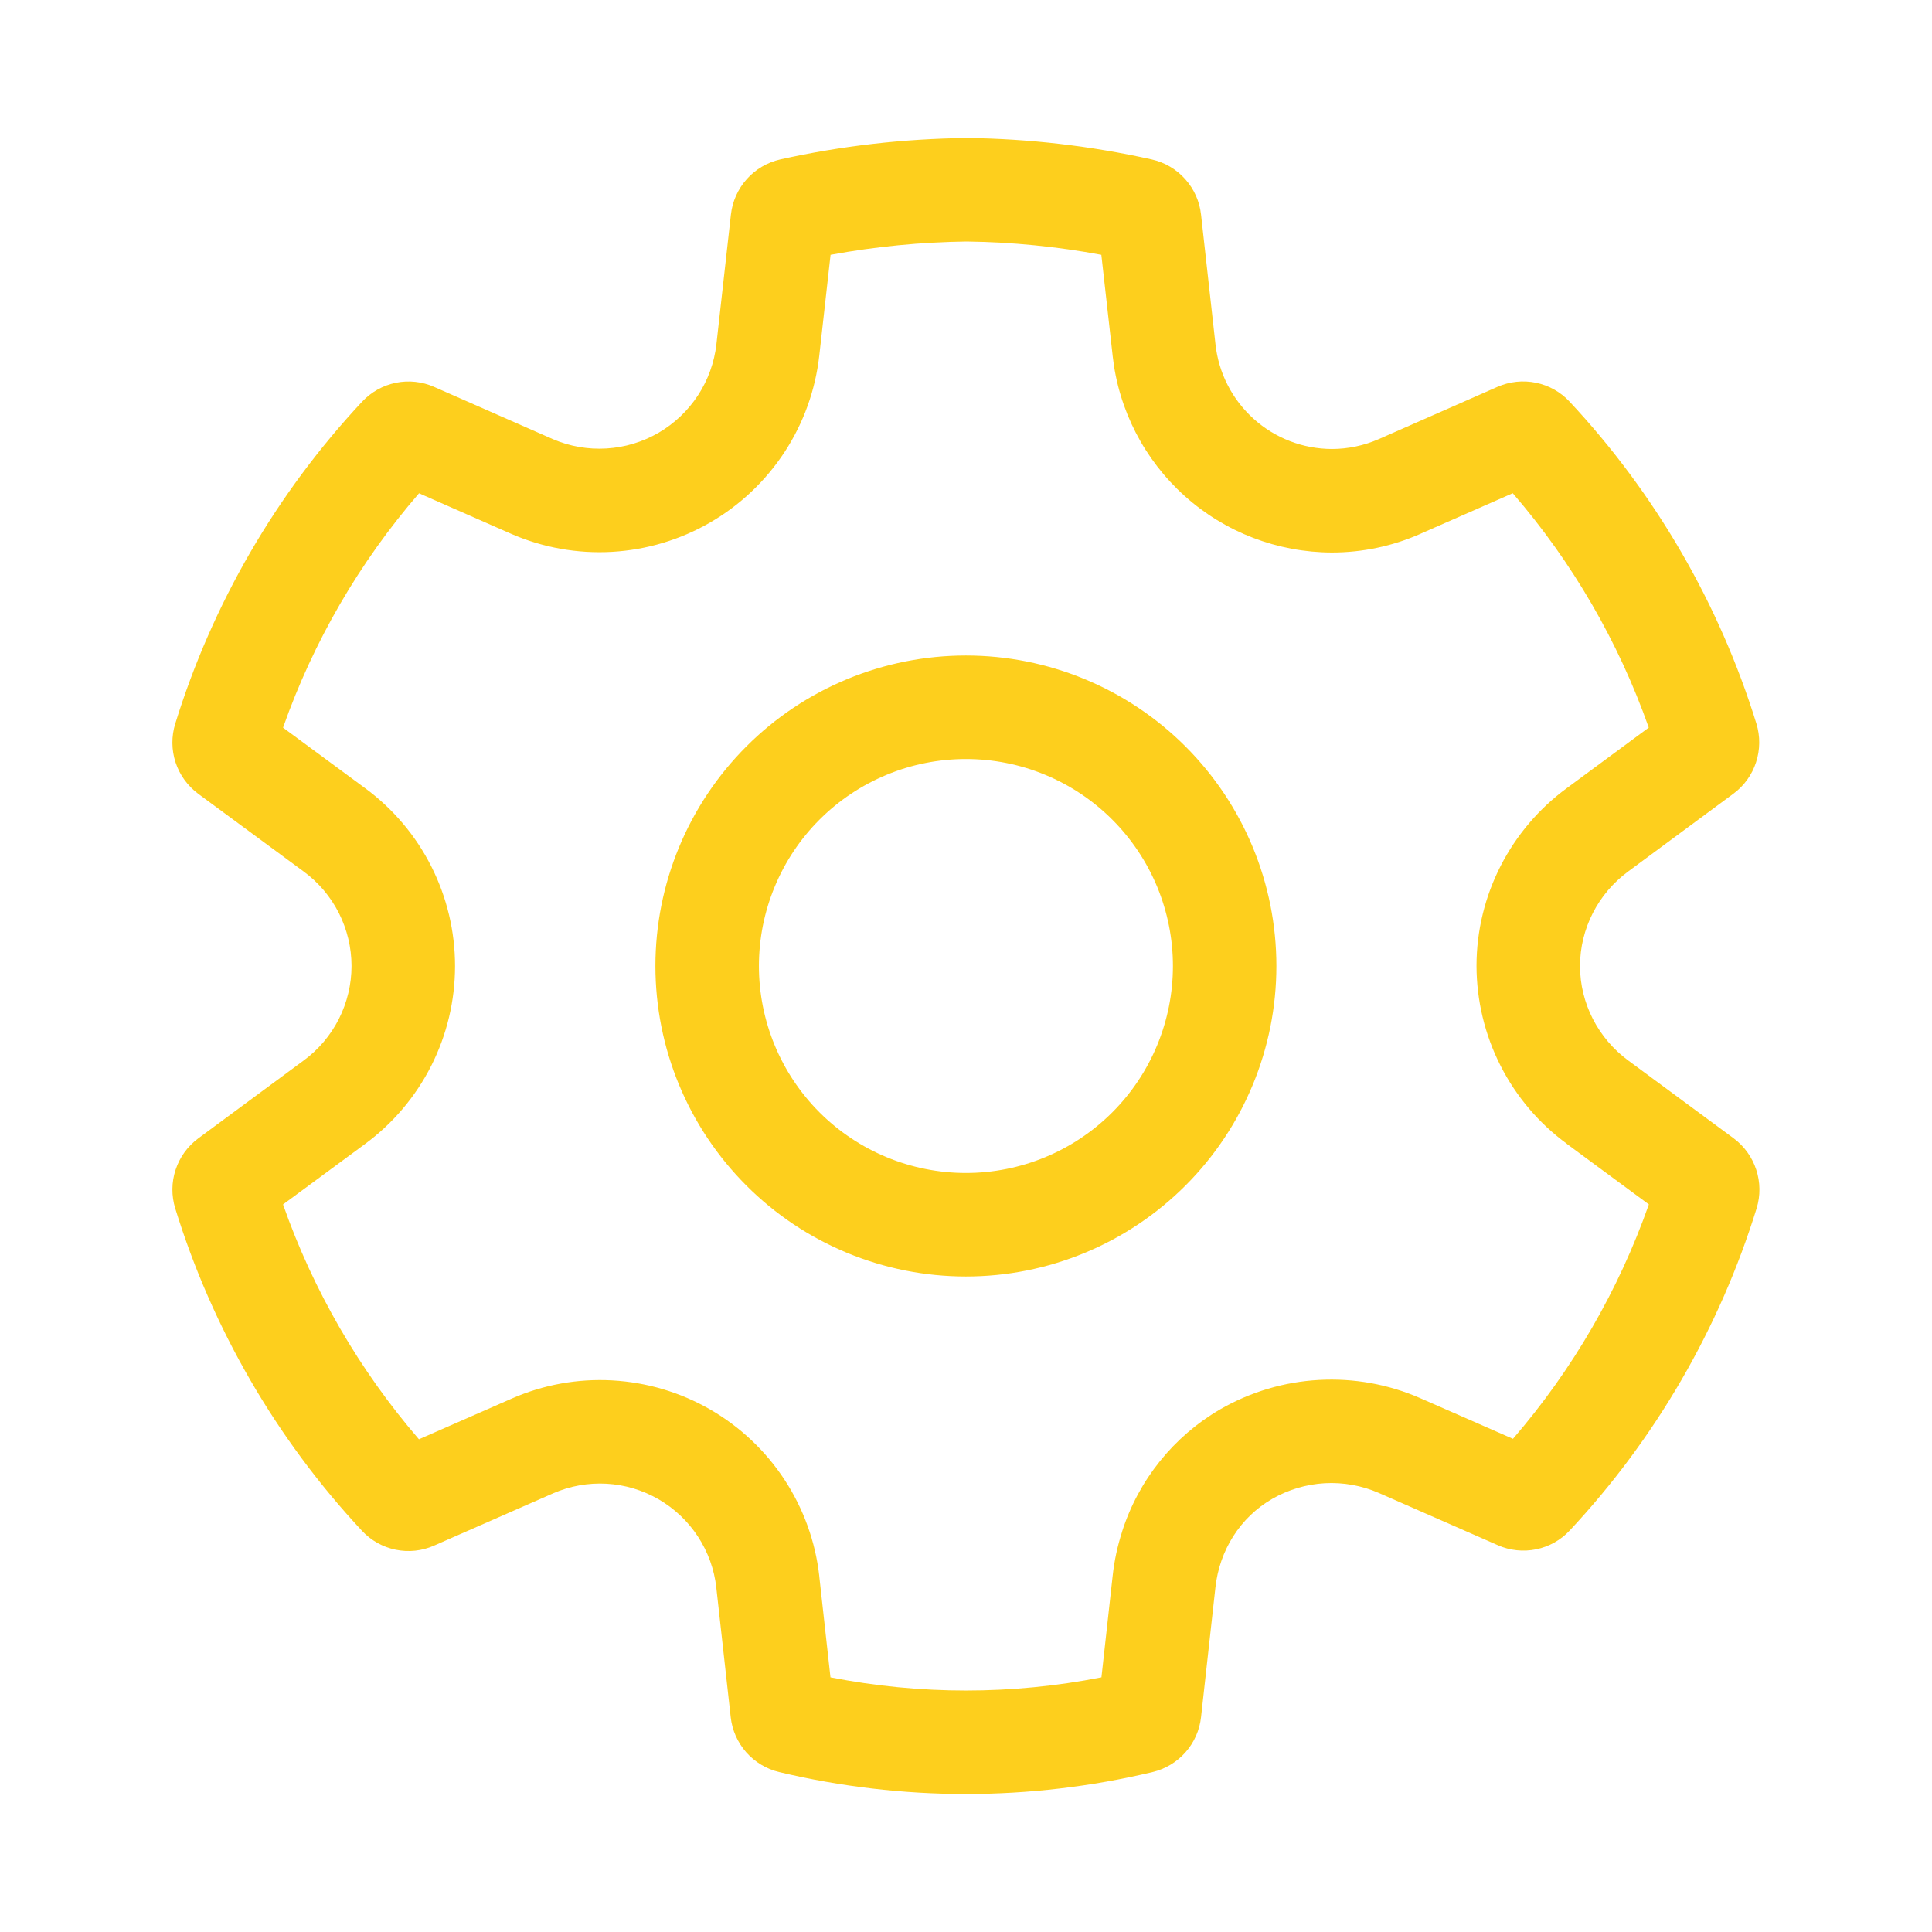 <svg width="38" height="38" viewBox="0 0 38 38" fill="none" xmlns="http://www.w3.org/2000/svg">
<path d="M18.998 12.893C18.196 12.893 17.402 13.051 16.661 13.358C15.92 13.665 15.247 14.114 14.68 14.682C14.113 15.249 13.663 15.922 13.356 16.663C13.049 17.404 12.891 18.198 12.891 19C12.891 19.802 13.049 20.596 13.356 21.337C13.663 22.078 14.113 22.751 14.68 23.318C15.247 23.886 15.92 24.335 16.661 24.642C17.402 24.949 18.196 25.107 18.998 25.107C20.618 25.107 22.171 24.464 23.317 23.318C24.462 22.173 25.105 20.62 25.105 19C25.105 17.38 24.462 15.827 23.317 14.682C22.171 13.536 20.618 12.893 18.998 12.893ZM14.927 19C14.927 18.465 15.032 17.936 15.237 17.442C15.441 16.948 15.741 16.499 16.119 16.121C16.497 15.743 16.946 15.443 17.44 15.239C17.934 15.034 18.464 14.929 18.998 14.929C19.533 14.929 20.062 15.034 20.556 15.239C21.05 15.443 21.499 15.743 21.877 16.121C22.255 16.499 22.555 16.948 22.76 17.442C22.964 17.936 23.07 18.465 23.07 19C23.07 20.08 22.641 21.115 21.877 21.879C21.114 22.642 20.078 23.071 18.998 23.071C17.919 23.071 16.883 22.642 16.119 21.879C15.356 21.115 14.927 20.08 14.927 19ZM29.462 30.393L27.117 29.363C26.783 29.218 26.42 29.153 26.056 29.173C25.693 29.194 25.34 29.299 25.024 29.48C24.39 29.846 23.986 30.494 23.906 31.222L23.623 33.774C23.595 34.03 23.488 34.272 23.317 34.465C23.147 34.658 22.92 34.794 22.669 34.854C20.255 35.43 17.739 35.43 15.325 34.854C15.074 34.794 14.848 34.658 14.677 34.465C14.507 34.271 14.4 34.03 14.372 33.774L14.089 31.227C14.049 30.868 13.925 30.524 13.727 30.222C13.53 29.92 13.264 29.669 12.952 29.488C12.64 29.308 12.29 29.203 11.931 29.183C11.571 29.163 11.211 29.227 10.881 29.371L8.536 30.401C8.299 30.506 8.035 30.533 7.782 30.481C7.528 30.429 7.297 30.299 7.121 30.11C5.433 28.301 4.177 26.133 3.447 23.769C3.37 23.52 3.372 23.254 3.454 23.007C3.535 22.76 3.691 22.545 3.9 22.39L5.972 20.859C6.264 20.645 6.501 20.365 6.665 20.042C6.828 19.719 6.914 19.362 6.914 19C6.914 18.638 6.828 18.281 6.665 17.958C6.501 17.635 6.264 17.355 5.972 17.141L3.9 15.614C3.691 15.459 3.534 15.243 3.453 14.996C3.372 14.749 3.37 14.482 3.447 14.234C4.178 11.872 5.435 9.706 7.123 7.9C7.3 7.711 7.531 7.581 7.785 7.529C8.038 7.477 8.302 7.505 8.539 7.61L10.873 8.637C11.205 8.78 11.566 8.843 11.927 8.821C12.288 8.8 12.639 8.694 12.952 8.513C13.264 8.331 13.53 8.079 13.728 7.776C13.926 7.474 14.05 7.129 14.091 6.769L14.376 4.221C14.405 3.961 14.514 3.718 14.688 3.523C14.861 3.329 15.092 3.194 15.346 3.136C16.542 2.87 17.762 2.729 19.016 2.714C20.24 2.728 21.459 2.87 22.653 3.136C22.908 3.193 23.139 3.329 23.312 3.524C23.486 3.718 23.595 3.962 23.623 4.222L23.907 6.771C23.968 7.336 24.236 7.859 24.659 8.239C25.081 8.619 25.629 8.83 26.198 8.831C26.514 8.831 26.828 8.764 27.121 8.636L29.455 7.608C29.692 7.504 29.956 7.476 30.209 7.528C30.463 7.58 30.694 7.709 30.871 7.899C32.558 9.705 33.815 11.871 34.546 14.232C34.623 14.481 34.62 14.747 34.539 14.994C34.459 15.241 34.303 15.457 34.094 15.611L32.024 17.141C31.434 17.575 31.077 18.266 31.077 19C31.077 19.733 31.434 20.424 32.026 20.859L34.096 22.387C34.525 22.705 34.707 23.259 34.55 23.768C33.819 26.129 32.563 28.295 30.876 30.101C30.7 30.291 30.468 30.421 30.215 30.473C29.961 30.525 29.698 30.497 29.46 30.393H29.462ZM22.07 30.125C22.393 29.11 23.083 28.253 24.003 27.718C24.596 27.377 25.26 27.179 25.943 27.142C26.625 27.104 27.307 27.226 27.934 27.5L29.758 28.3C30.929 26.944 31.836 25.38 32.431 23.689L30.818 22.499V22.497C30.268 22.094 29.821 21.567 29.513 20.96C29.204 20.352 29.043 19.68 29.041 18.999C29.041 17.605 29.716 16.311 30.815 15.503L30.818 15.501L32.429 14.311C31.833 12.621 30.926 11.057 29.754 9.701L27.945 10.496L27.942 10.498C27.391 10.742 26.798 10.867 26.197 10.867C25.128 10.865 24.096 10.469 23.301 9.755C22.505 9.041 22 8.059 21.884 6.996V6.993L21.662 5.012C20.789 4.849 19.904 4.762 19.016 4.75C18.117 4.761 17.22 4.849 16.336 5.012L16.114 6.995C16.038 7.671 15.805 8.321 15.432 8.891C15.059 9.46 14.558 9.935 13.969 10.276C13.379 10.617 12.718 10.815 12.038 10.854C11.359 10.893 10.679 10.772 10.055 10.5L8.242 9.702C7.069 11.058 6.162 12.622 5.567 14.312L7.182 15.503C7.73 15.906 8.176 16.433 8.483 17.041C8.79 17.648 8.95 18.32 8.95 19.001C8.95 19.681 8.79 20.353 8.483 20.96C8.176 21.568 7.73 22.095 7.182 22.499L5.567 23.69C6.161 25.384 7.068 26.95 8.24 28.309L10.066 27.508C10.688 27.235 11.366 27.113 12.044 27.151C12.723 27.189 13.383 27.385 13.972 27.725C14.56 28.065 15.06 28.538 15.432 29.106C15.804 29.674 16.038 30.322 16.114 30.997V31.004L16.334 32.991C18.095 33.337 19.904 33.337 21.664 32.991L21.884 31C21.916 30.701 21.979 30.407 22.071 30.125H22.07Z" fill="#FDCF1D"/>
</svg>
